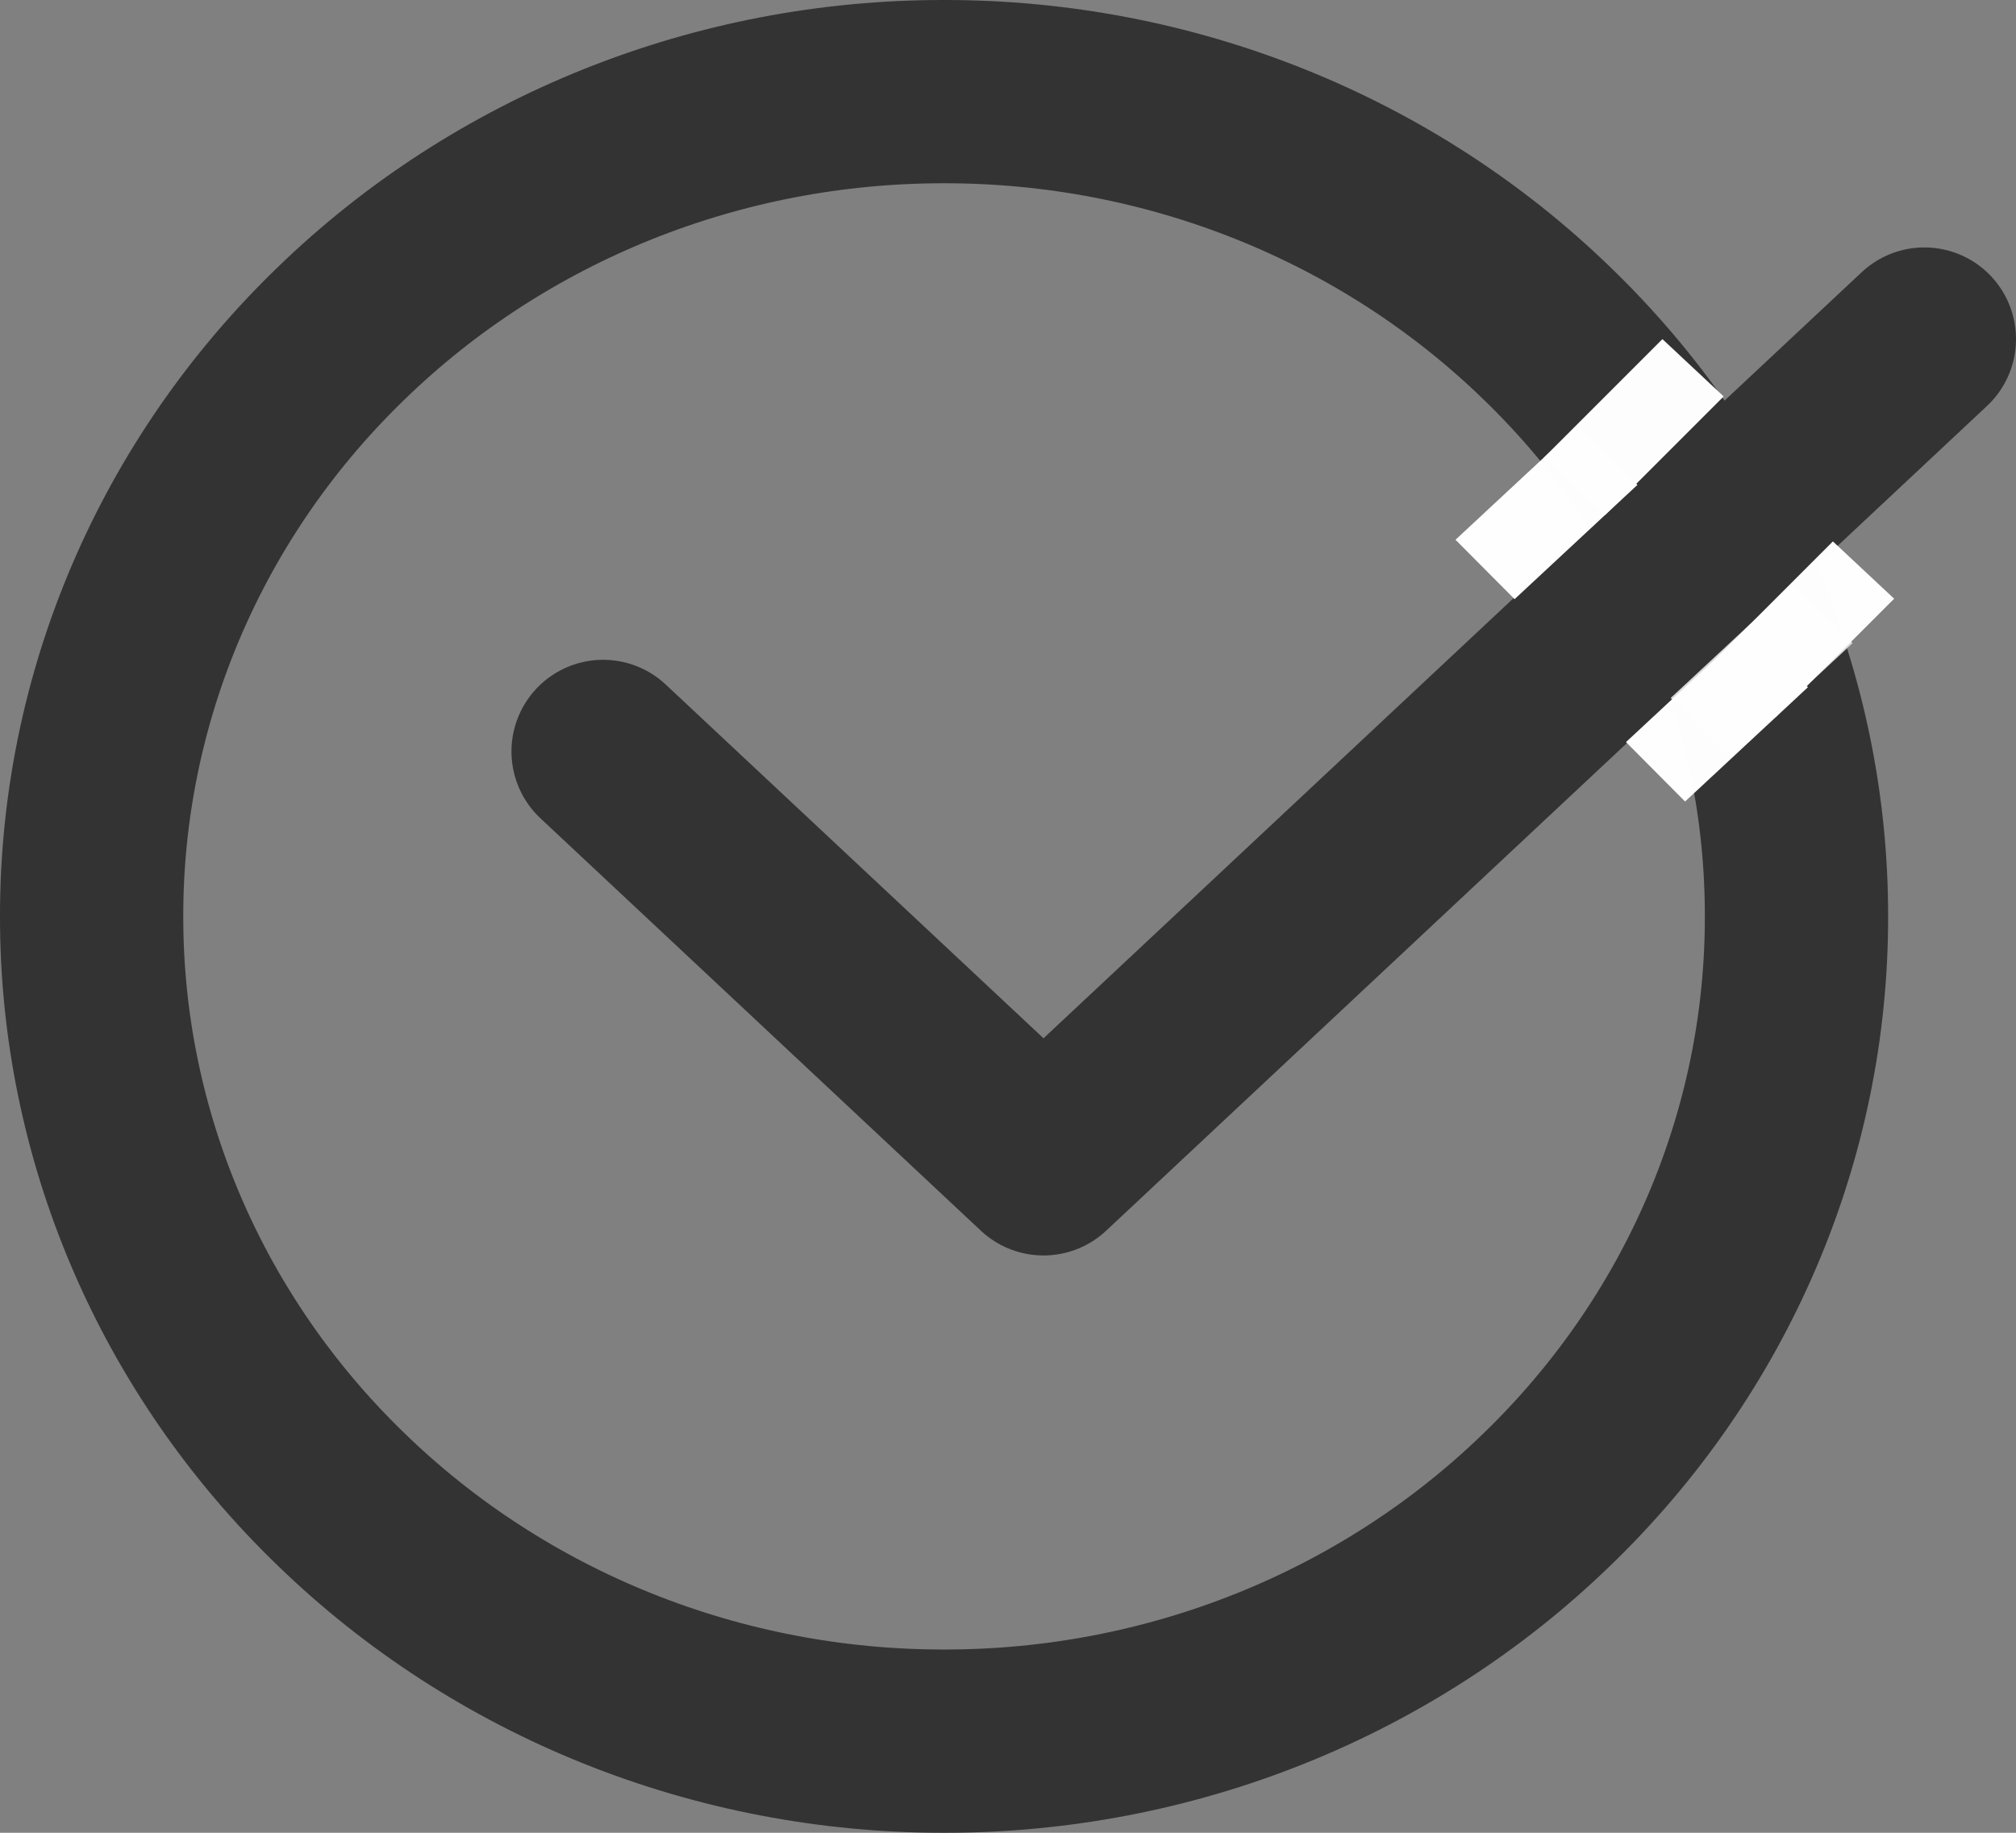 <svg width="44" height="40" viewBox="0 0 44 40" fill="none" xmlns="http://www.w3.org/2000/svg">
<rect x="0" y="0" width="44" height="40" fill="#808080" stroke="none"/>
<path d="M20.605 38C23.048 38.003 25.468 37.539 27.726 36.634C29.984 35.729 32.034 34.402 33.76 32.728C35.49 31.058 36.862 29.074 37.797 26.89C38.733 24.706 39.212 22.364 39.209 20C39.212 17.636 38.733 15.294 37.797 13.11C36.862 10.926 35.49 8.942 33.76 7.272C32.034 5.598 29.984 4.271 27.726 3.366C25.468 2.461 23.048 1.997 20.605 2C18.161 1.997 15.741 2.461 13.483 3.366C11.226 4.271 9.175 5.598 7.449 7.272C5.719 8.942 4.347 10.926 3.412 13.11C2.477 15.294 1.997 17.636 2 20C1.997 22.364 2.477 24.706 3.412 26.89C4.347 29.074 5.719 31.058 7.449 32.728C9.175 34.402 11.226 35.729 13.483 36.634C15.741 37.539 18.161 38.003 20.605 38Z" stroke="#333333" stroke-width="4" stroke-linejoin="round"/>
<path d="M13.163 16.4L22.775 25.4L42 7.4" stroke="#333333" stroke-width="4" stroke-linecap="round" stroke-linejoin="round"/>
<rect width="3.663" height="1.829" transform="matrix(0.732 -0.681 0.705 0.709 36.463 15.234)" fill="#D9D9D9"/>
<rect width="3.663" height="1.829" transform="matrix(0.732 -0.681 0.705 0.709 35.488 16.196)" fill="#FEFEFE" fill-opacity="0.996"/>
<rect width="3.659" height="1.831" transform="matrix(0.707 -0.707 0.73 0.683 37.417 14.403)" fill="#FEFEFE" fill-opacity="0.996"/>
<rect width="3.663" height="1.829" transform="matrix(0.732 -0.681 0.705 0.709 31.767 11.78)" fill="#FEFEFE" fill-opacity="0.996"/>
<rect width="3.659" height="1.831" transform="matrix(0.707 -0.707 0.73 0.683 33.696 9.988)" fill="#FEFEFE" fill-opacity="0.996"/>
</svg>
